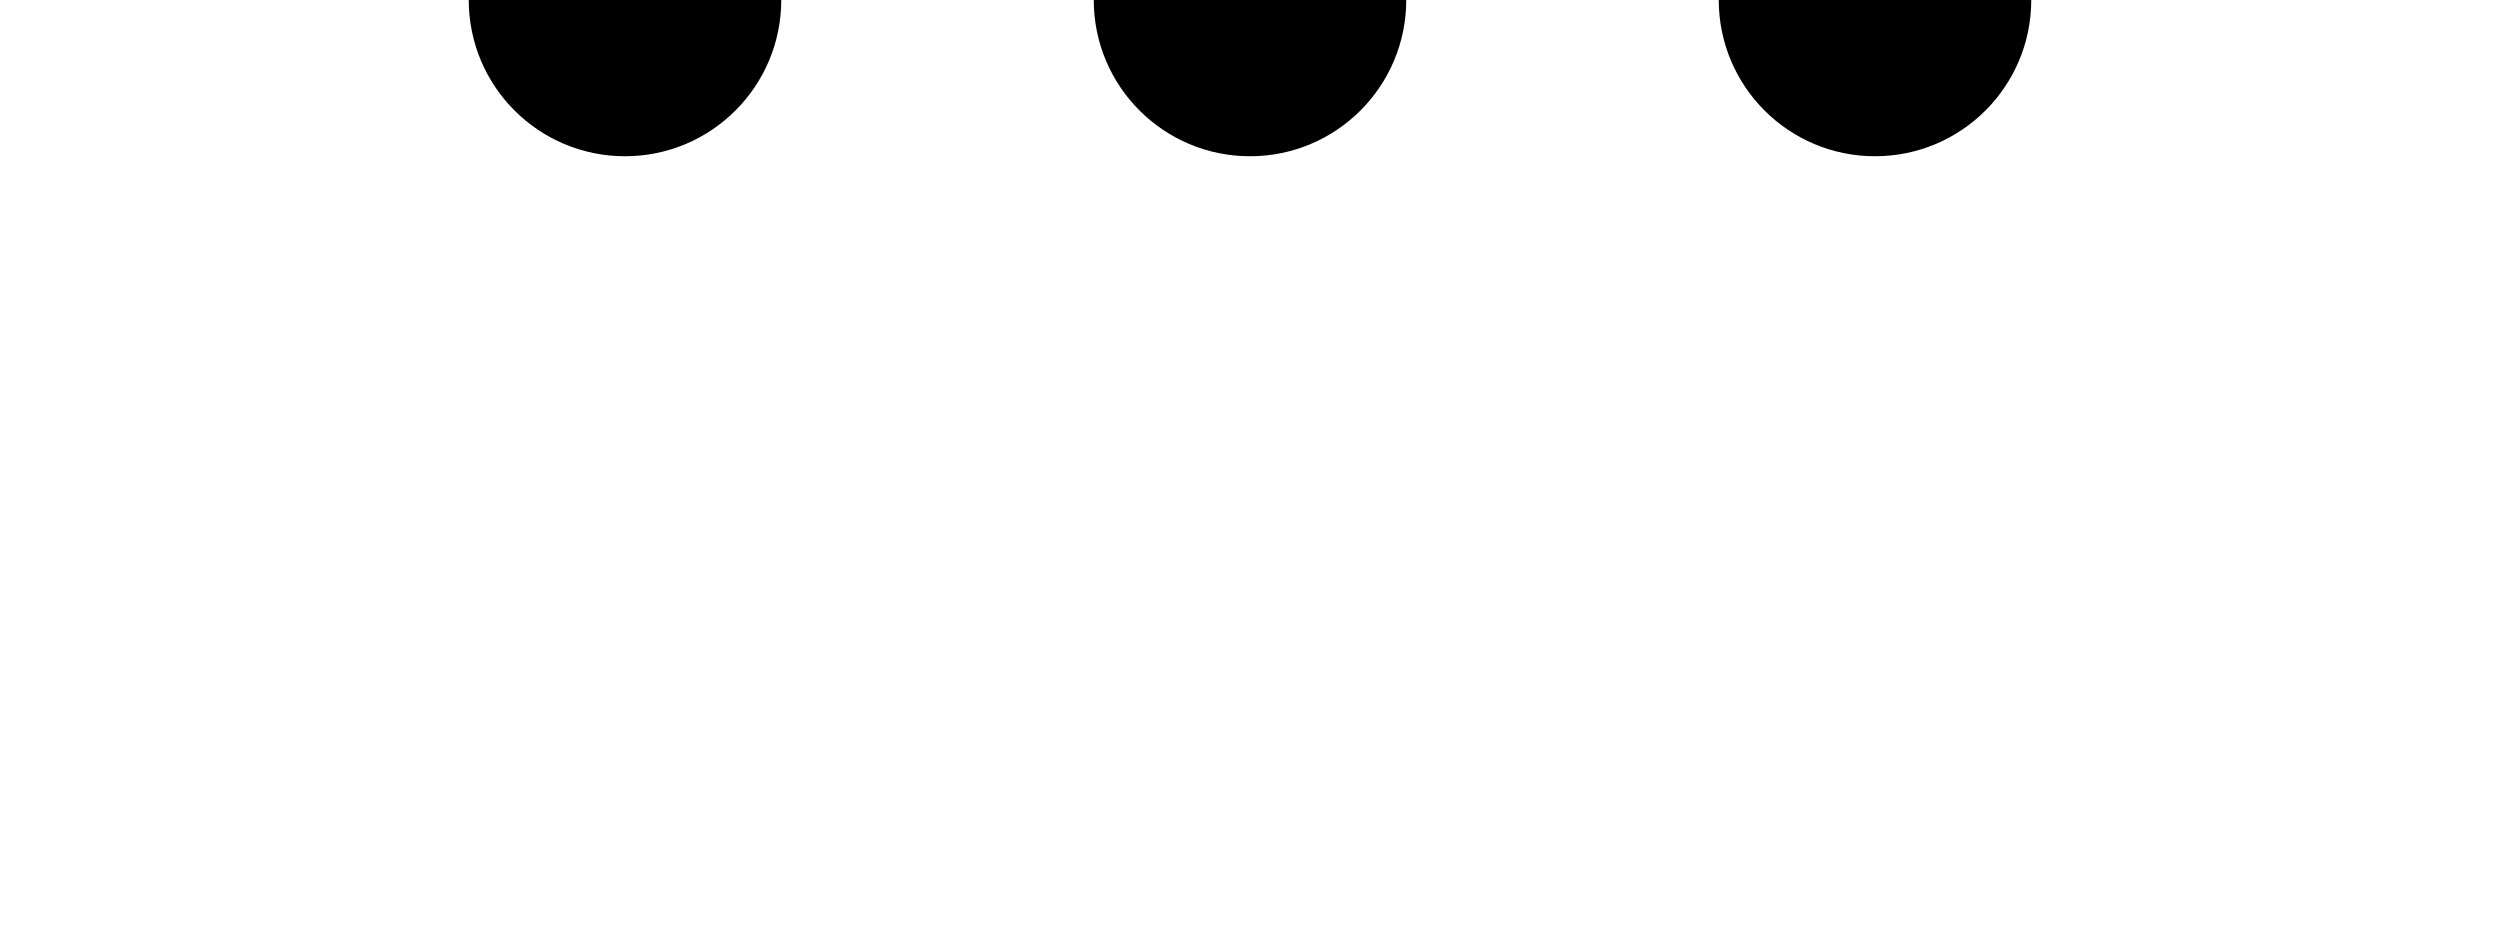 <svg xmlns="http://www.w3.org/2000/svg" viewBox="0 0 80 30">
    <g transform="translate(20 0)">
        <circle cx="0" cy="0" r="5" fill="currentColor">
<!--            <animateTransform-->
<!--                    attributeName="transform" type="scale" begin="-0.375s"-->
<!--                    calcMode="spline" keySplines="0.3 0 0.7 1;0.3 0 0.7 1"-->
<!--                    values="0;1;0" keyTimes="0;0.5;1" dur="1s" repeatCount="indefinite">-->

<!--            </animateTransform>-->
            <animate
                    attributeName="cy" dur="1s" repeatCount="indefinite" begin="-0.375s"
                    calcMode="spline" keySplines="0.45 0 0.9 0.55;0 0.45 0.55 0.9"
                    keyTimes="0;0.5;1" values="10;30;10">
            </animate>
            <animate
                    attributeName="opacity" dur="1s" repeatCount="indefinite"
                    calcMode="spline" keyTimes="0;0.5;1" keySplines="0.5 0 0.5 1;0.5 0 0.5 1"
                    values="1;0.2;1" begin="-0.6">
            </animate>
        </circle>
    </g>
    <g transform="translate(40 0)">
        <circle cx="0" cy="0" r="5" fill="currentColor">
            <animate
                    attributeName="cy" dur="1s" begin="-0.25s" repeatCount="indefinite"
                    calcMode="spline" keySplines="0.45 0 0.9 0.55;0 0.45 0.55 0.9"
                    keyTimes="0;0.5;1" values="10;30;10">
            </animate>
            <animate
                    attributeName="opacity" dur="1s" repeatCount="indefinite"
                    calcMode="spline" keyTimes="0;0.5;1" keySplines="0.5 0 0.5 1;0.5 0 0.5 1"
                    values="1;0.2;1" begin="-0.4">
            </animate>
        </circle>
    </g>
    <g transform="translate(60 0)">
        <circle cx="0" cy="0" r="5" fill="currentColor">
            <animate
                    attributeName="cy" dur="1s" repeatCount="indefinite" begin="-0.125s"
                    calcMode="spline" keySplines="0.45 0 0.9 0.55;0 0.45 0.55 0.9"
                    keyTimes="0;0.5;1" values="10;30;10">
            </animate>
            <animate
                    attributeName="opacity" dur="1s" repeatCount="indefinite"
                    calcMode="spline" keyTimes="0;0.5;1" keySplines="0.5 0 0.5 1;0.5 0 0.5 1"
                    values="1;0.2;1" begin="-0.2">
            </animate>
        </circle>
    </g>
</svg>
